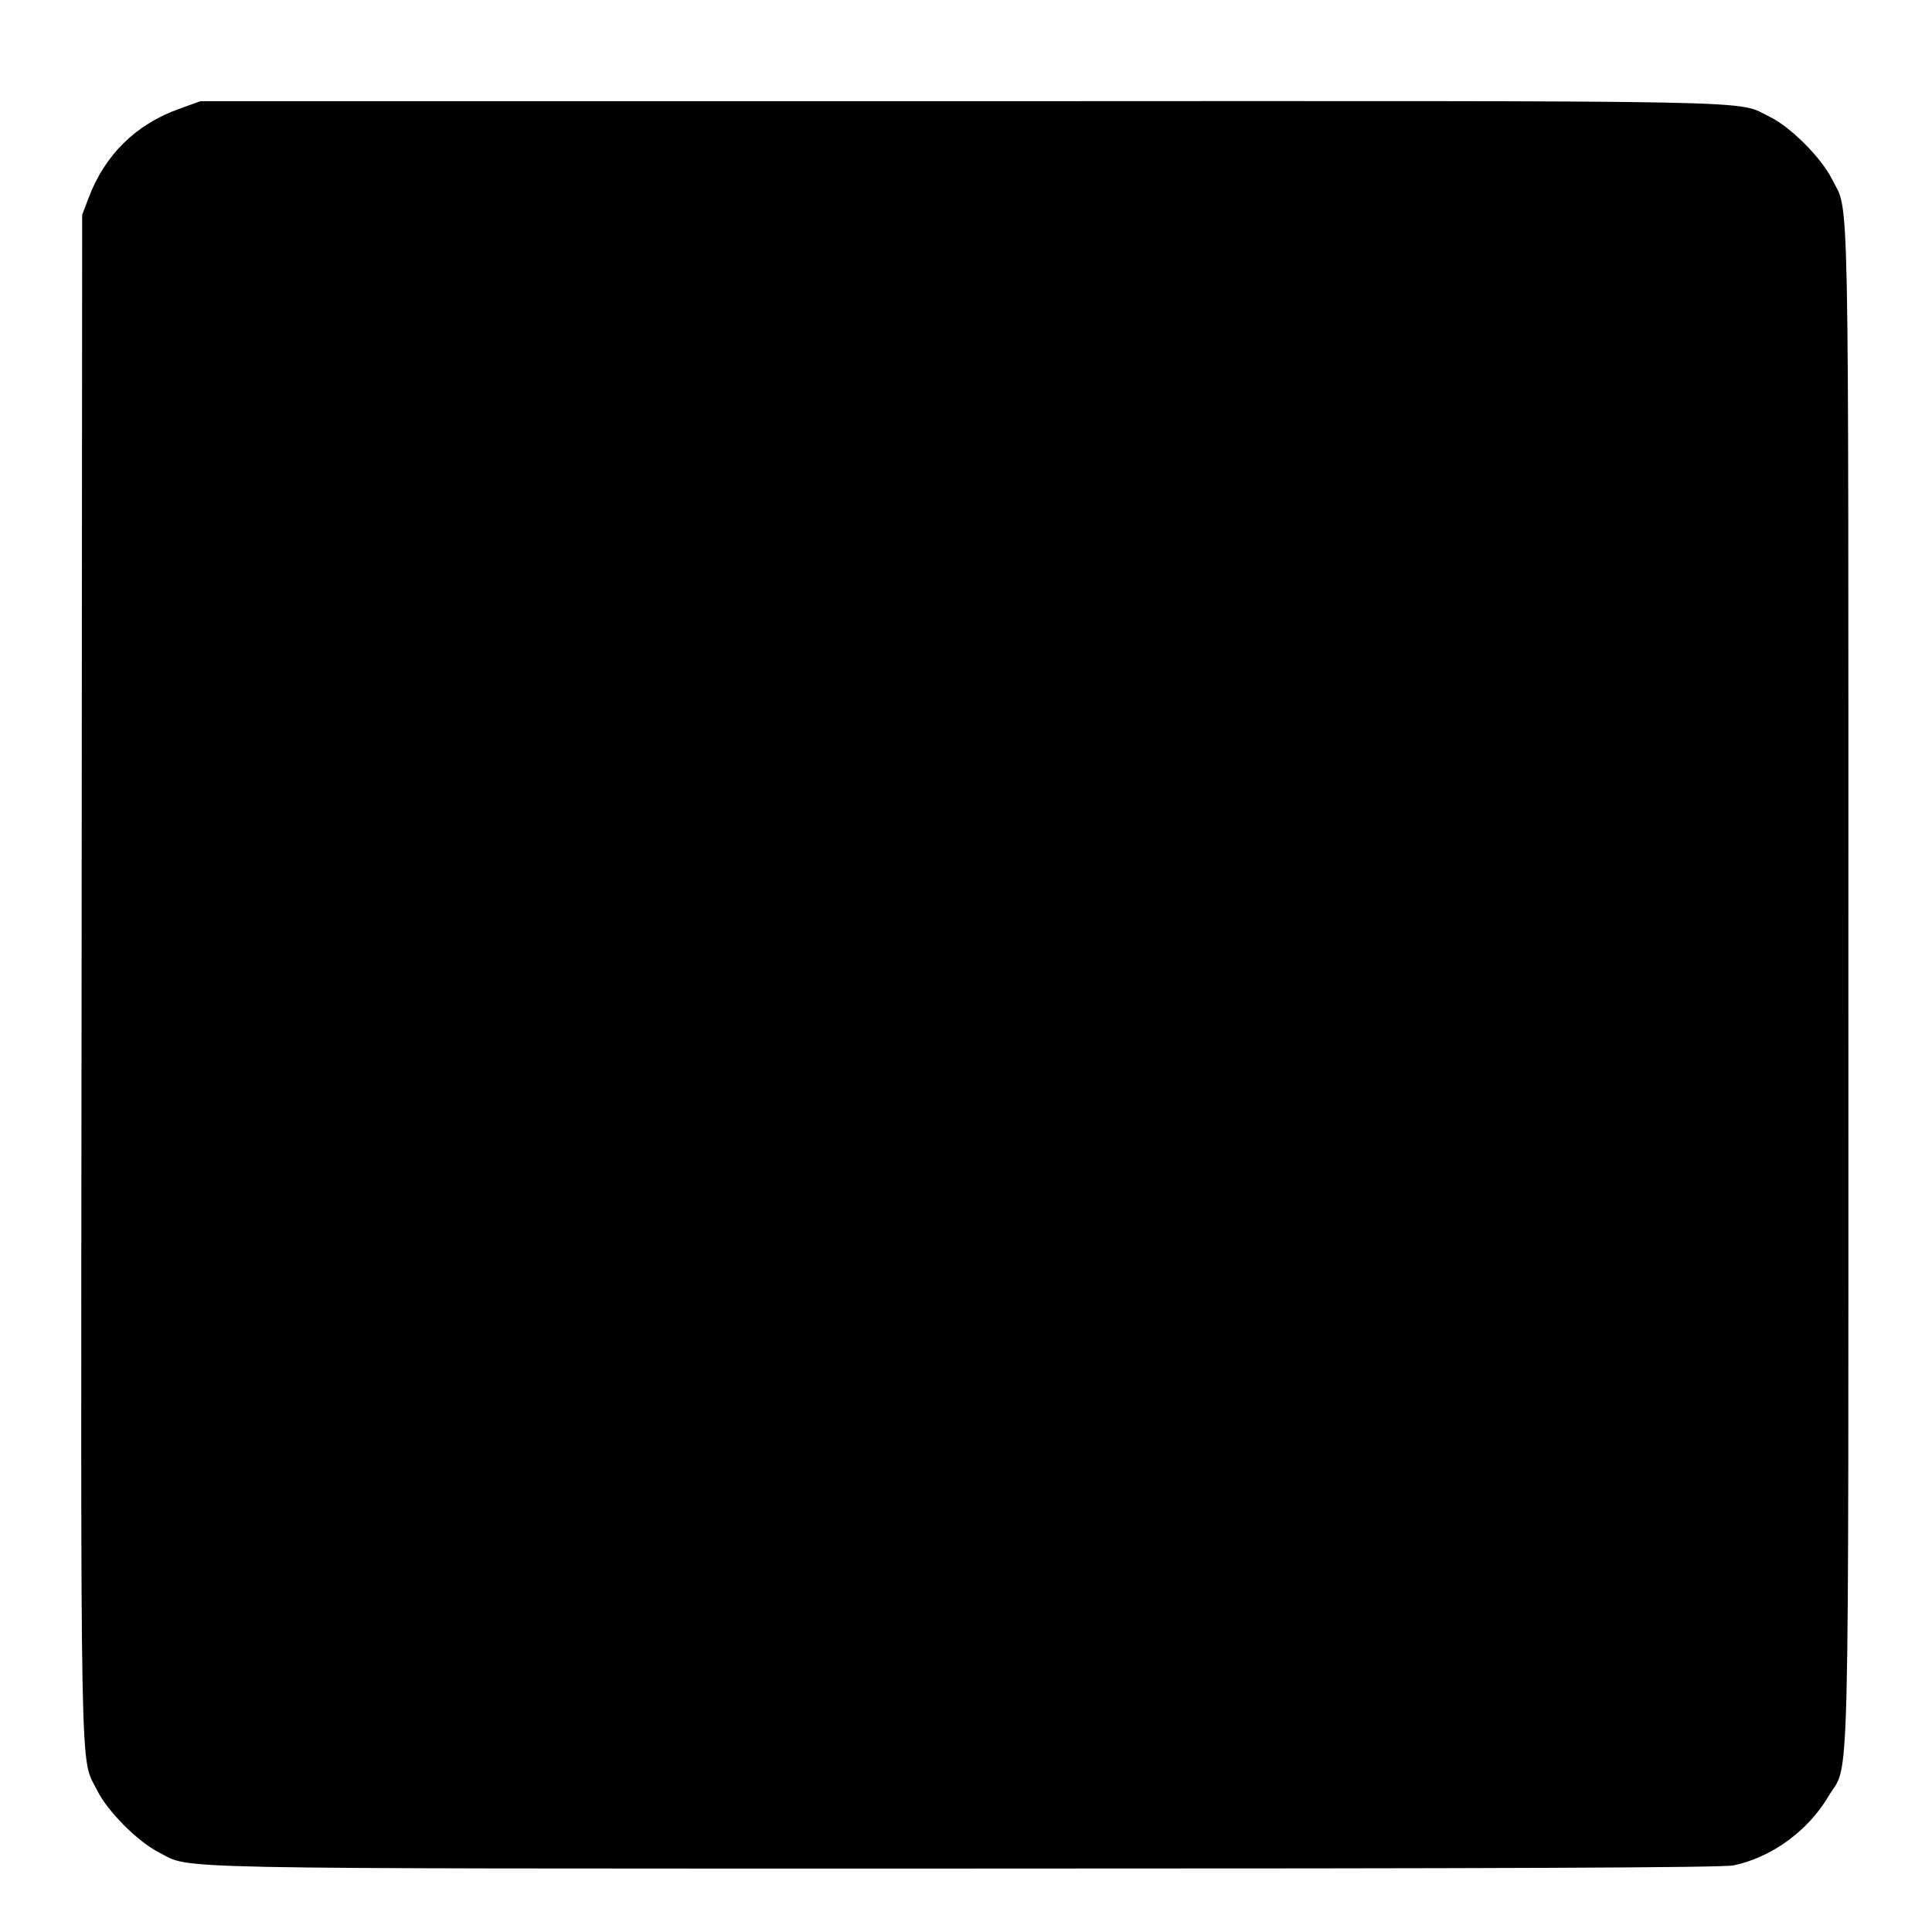 <?xml version="1.0" standalone="no"?>
<!DOCTYPE svg PUBLIC "-//W3C//DTD SVG 20010904//EN"
 "http://www.w3.org/TR/2001/REC-SVG-20010904/DTD/svg10.dtd">
<svg version="1.0" xmlns="http://www.w3.org/2000/svg"
 width="670pt" height="670pt" viewBox="0 0 670 670"
 preserveAspectRatio="xMidYMid meet">
<g transform="translate(0,670) scale(0.1,-0.1)"
fill="#000000" stroke="none">
<path d="M620 6322 c-150 -54 -257 -160 -313 -309 l-22 -58 -2 -2645 c-3
-2874 -6 -2698 53 -2817 36 -74 141 -179 215 -217 118 -59 -56 -56 2791 -56
1878 0 2632 3 2670 11 132 28 257 119 328 238 76 129 70 -114 70 2816 0 2868
4 2672 -57 2794 -37 74 -143 180 -214 215 -124 60 72 56 -2804 55 l-2640 0
-75 -27z"/>
</g>
</svg>
